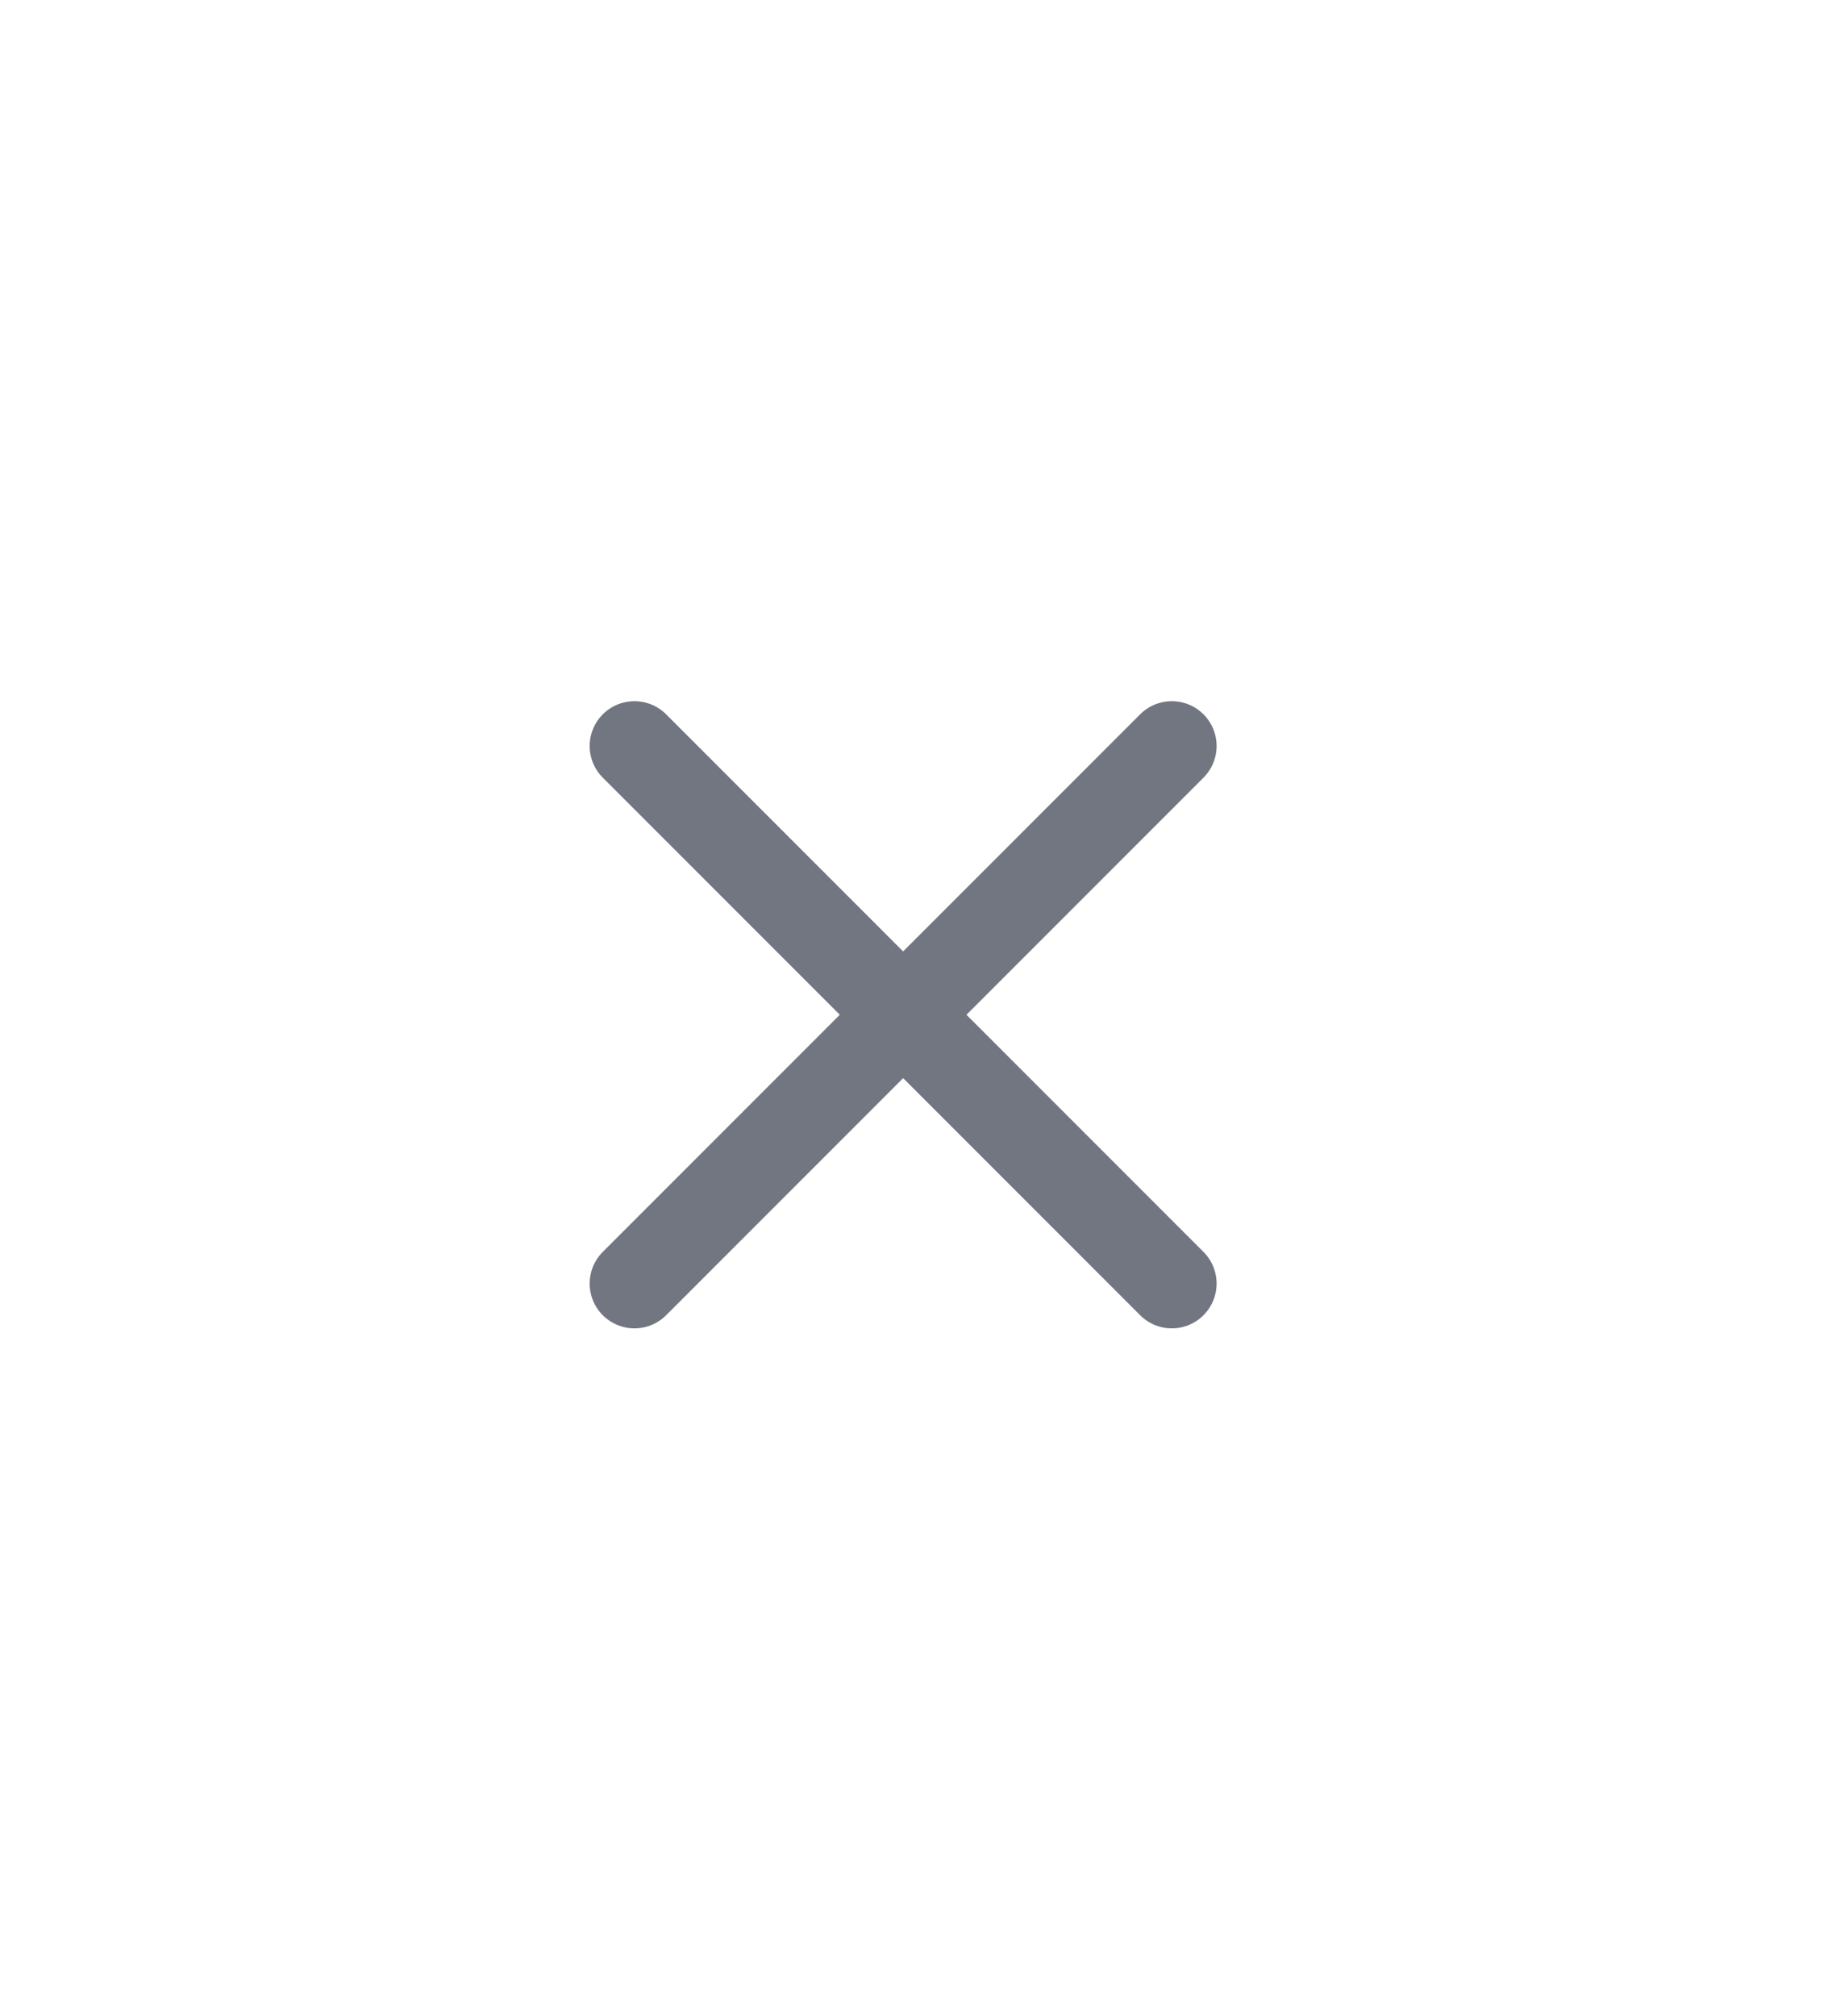 <svg width="41" height="45" viewBox="0 0 41 45" fill="none" xmlns="http://www.w3.org/2000/svg">
<path d="M26.168 16.652L14.168 28.652M14.168 16.652L26.168 28.652" stroke="#717680" stroke-width="2" stroke-linecap="round" stroke-linejoin="round"/>
</svg>
